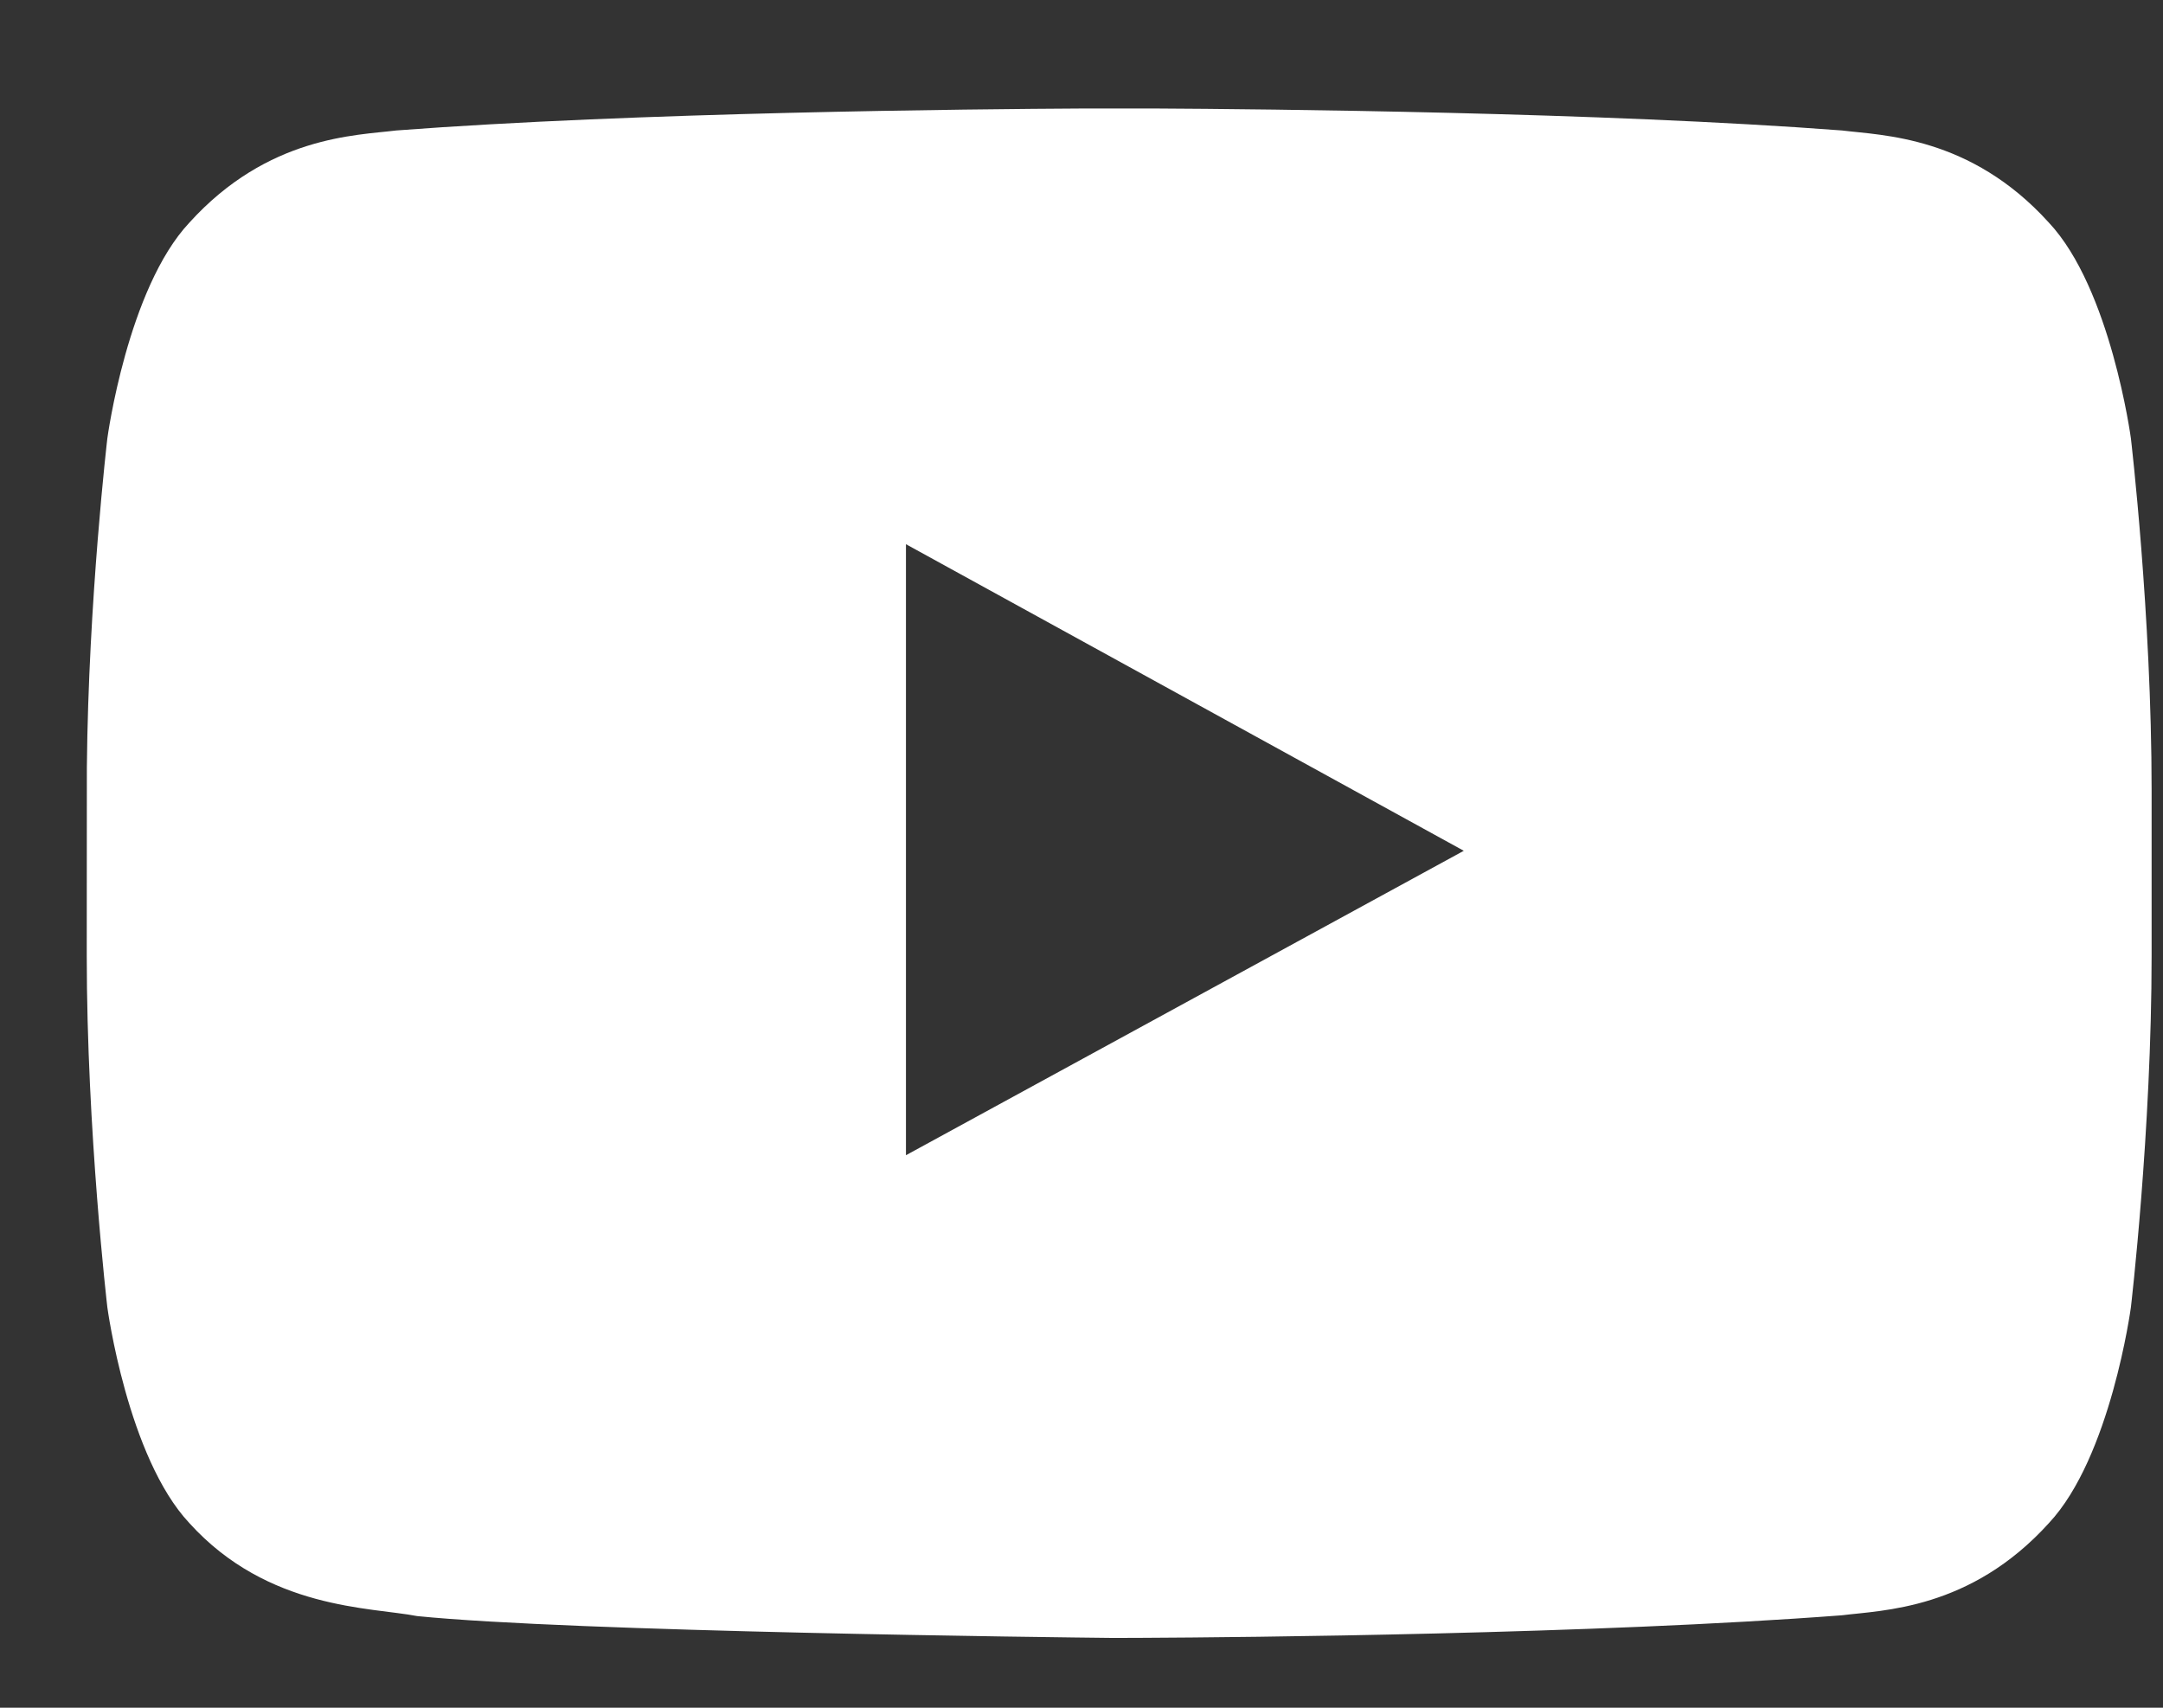 <?xml version="1.0" encoding="UTF-8"?>
<svg width="19px" height="15px" viewBox="0 0 19 15" version="1.1" xmlns="http://www.w3.org/2000/svg" xmlns:xlink="http://www.w3.org/1999/xlink">
    <rect x="0" y="0" width="19" height="15" fill="#333333" stroke="none"/>
    <!-- Generator: Sketch 60.1 (88133) - https://sketch.com -->
    <title>Combined Shape</title>
    <desc>Created with Sketch.</desc>
    <g id="Page-1" stroke="none" stroke-width="1" fill="none" fill-rule="evenodd">
        <g id="Desktop-HD-Copy-2" transform="translate(-443, -3309)" fill="#FFFFFF">
            <g id="Footer-Copyright" transform="translate(0, 3277)">
                <g id="Group-4" transform="translate(305, 22)">
                    <g id="Group-20">
                        <g id="Facebook-Copy-2" transform="translate(130, 0)">
                            <path d="M18.145,10.953 C19.103,10.958 22.077,10.986 24.18,11.146 C24.534,11.19 25.308,11.194 25.997,11.955 C26.541,12.534 26.718,13.85 26.718,13.85 C26.718,13.85 26.9,15.396 26.9,16.942 L26.9,16.942 L26.9,18.391 C26.9,19.937 26.718,21.483 26.718,21.483 C26.718,21.483 26.541,22.799 25.997,23.379 C25.308,24.14 24.534,24.143 24.18,24.188 C22.005,24.354 18.894,24.382 18.049,24.386 L17.783,24.387 C17.287,24.382 13.03,24.333 11.664,24.195 C11.26,24.116 10.354,24.14 9.664,23.379 C9.12,22.799 8.943,21.483 8.943,21.483 C8.943,21.483 8.762,19.937 8.762,18.391 L8.763,16.74 C8.777,15.265 8.943,13.85 8.943,13.85 C8.943,13.85 9.12,12.534 9.664,11.955 C10.354,11.194 11.127,11.19 11.481,11.146 C13.584,10.986 16.559,10.958 17.517,10.953 Z M15.958,14.78 L15.958,20.147 L20.858,17.473 L15.958,14.78 Z" id="Combined-Shape"></path>
                        </g>
                    </g>
                </g>
            </g>
        </g>
    </g>
</svg>